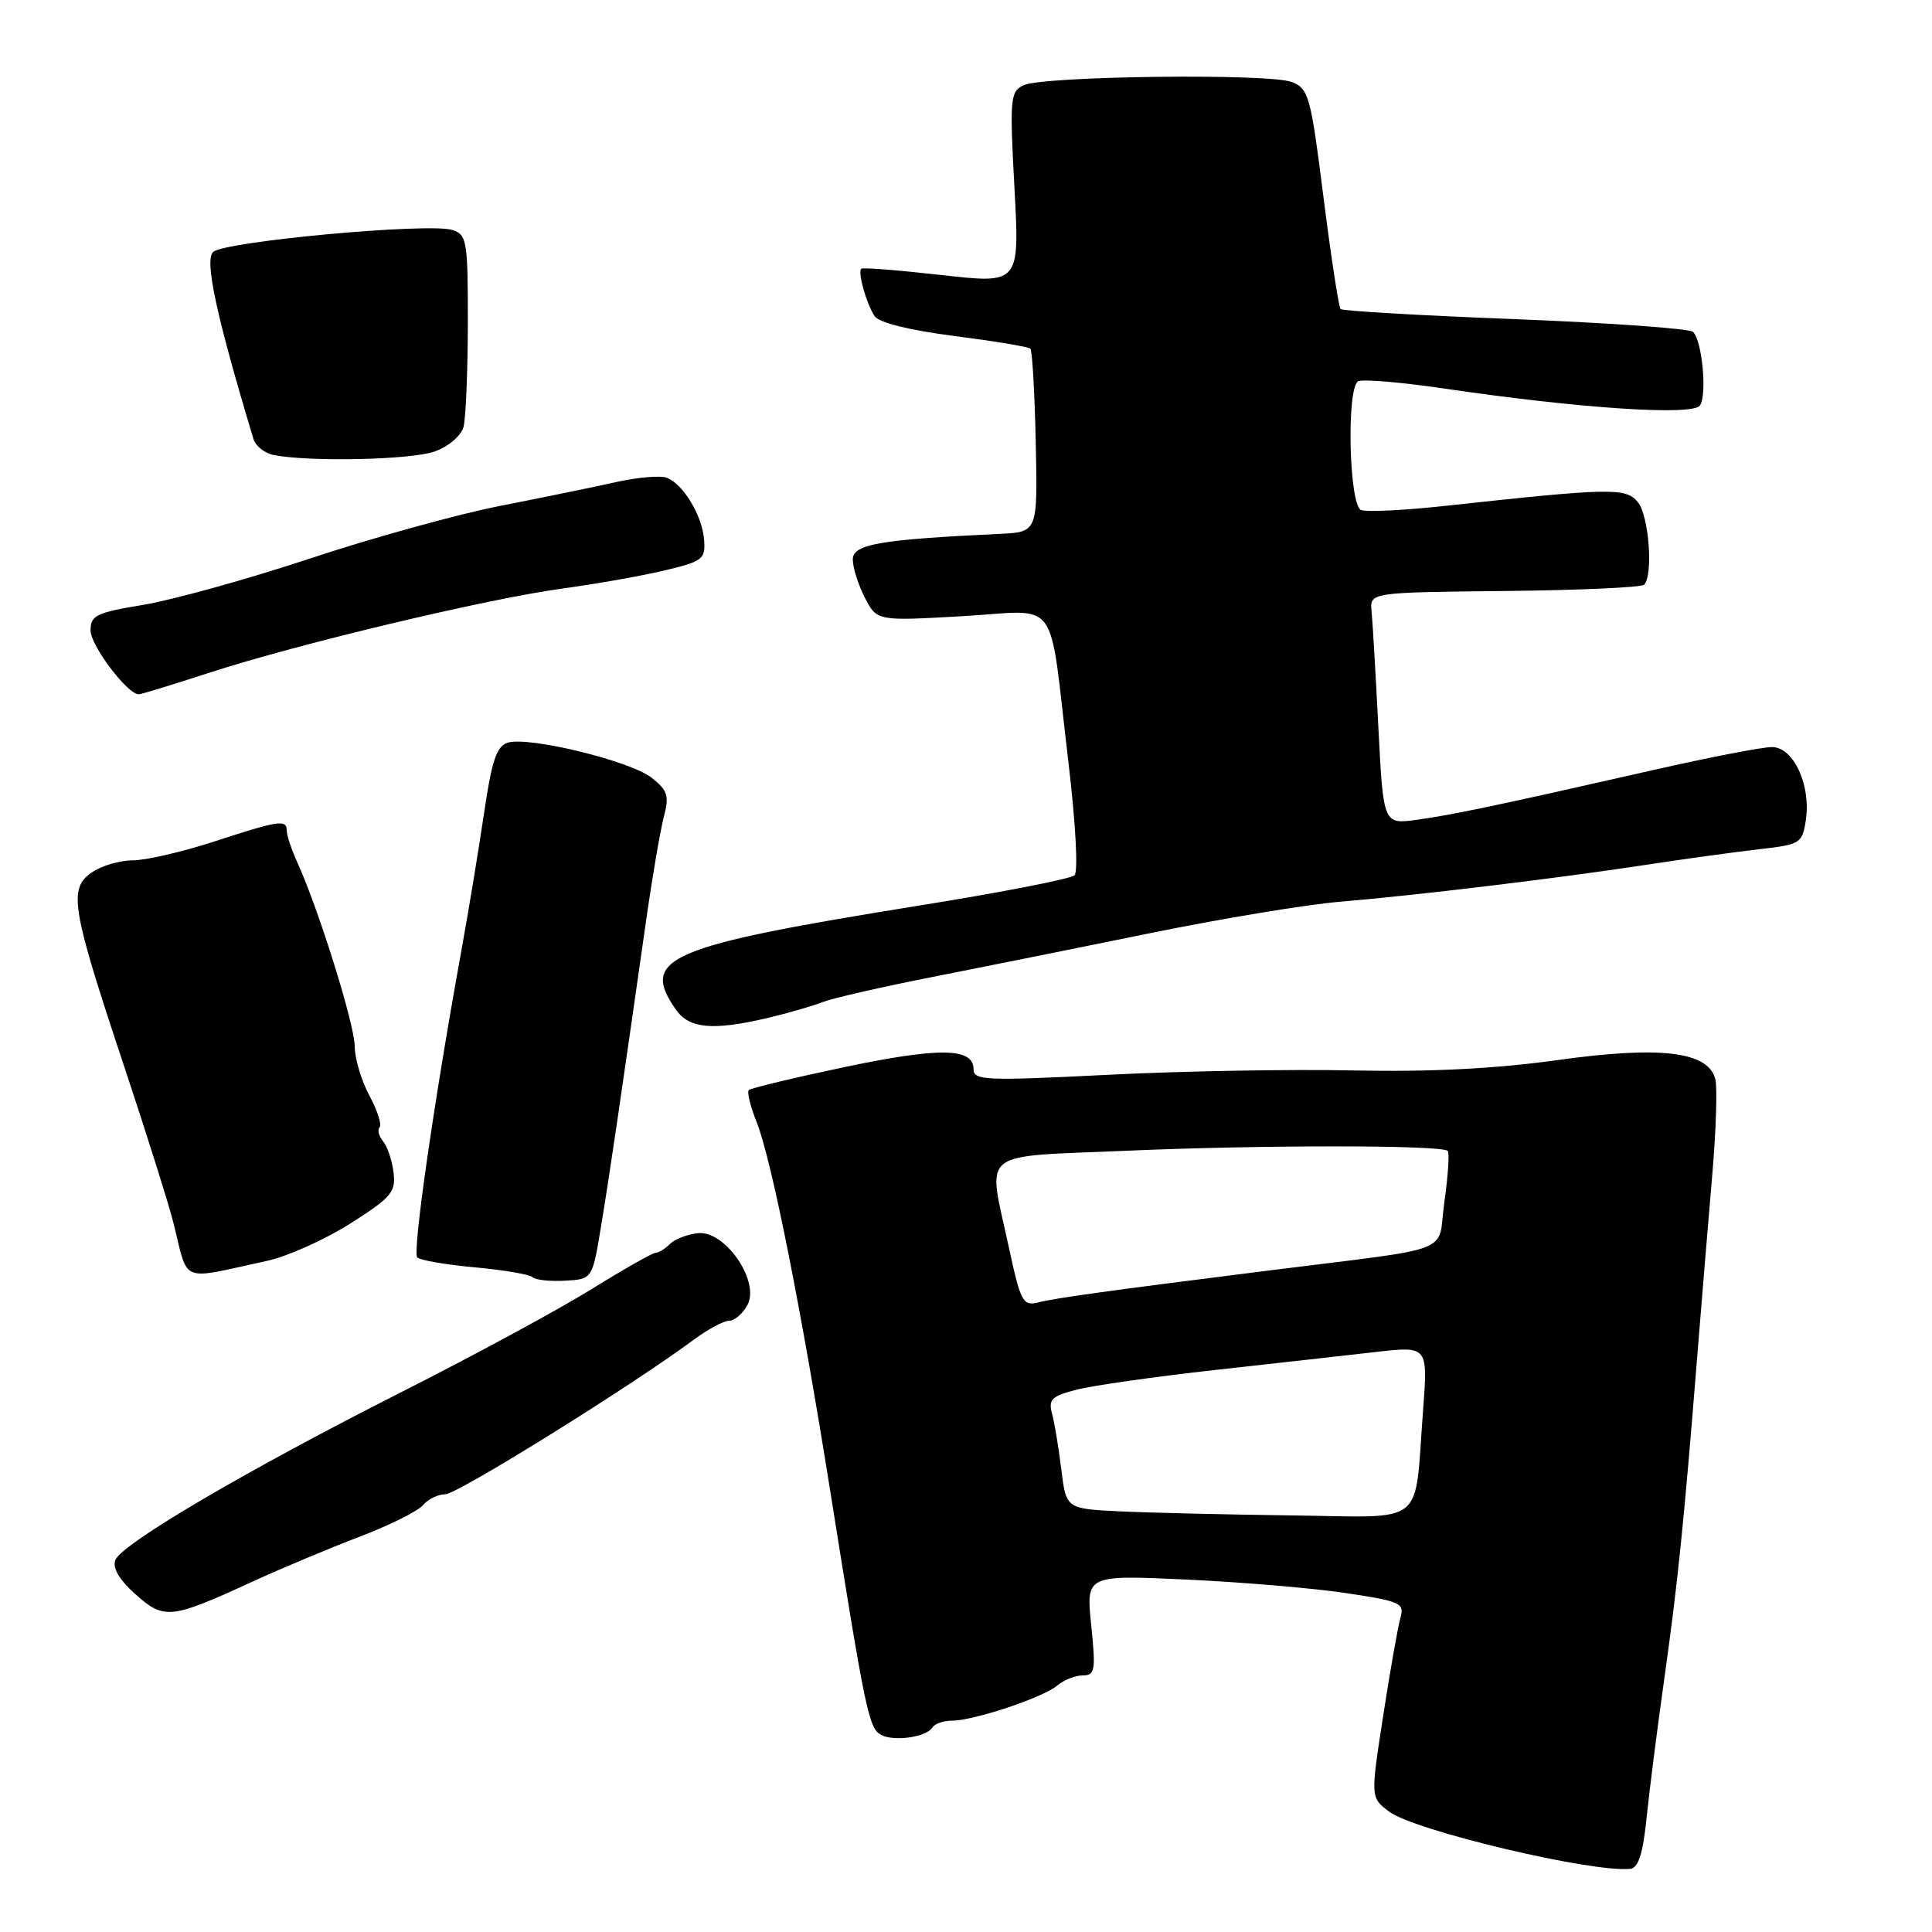<?xml version="1.0" encoding="UTF-8" standalone="no"?>
<!DOCTYPE svg PUBLIC "-//W3C//DTD SVG 1.1//EN" "http://www.w3.org/Graphics/SVG/1.1/DTD/svg11.dtd" >
<svg xmlns="http://www.w3.org/2000/svg" xmlns:xlink="http://www.w3.org/1999/xlink" version="1.1" viewBox="0 0 256 256">
 <g >
 <path fill="currentColor"
d=" M 218.17 240.99 C 218.53 237.42 219.59 229.10 220.52 222.50 C 222.30 209.85 223.11 202.01 224.87 180.00 C 225.47 172.57 226.37 161.65 226.88 155.72 C 227.39 149.80 227.57 144.06 227.29 142.98 C 226.33 139.32 220.02 138.56 206.36 140.47 C 198.10 141.62 189.49 142.05 179.36 141.84 C 171.19 141.66 156.51 141.92 146.75 142.42 C 130.61 143.23 129.00 143.17 129.00 141.68 C 129.00 138.82 124.51 138.75 111.93 141.39 C 105.20 142.81 99.49 144.18 99.22 144.44 C 98.96 144.70 99.43 146.62 100.27 148.71 C 102.21 153.57 106.16 173.36 110.00 197.50 C 114.64 226.67 115.12 228.97 116.71 229.86 C 118.41 230.81 122.77 230.19 123.57 228.88 C 123.87 228.40 125.02 228.00 126.12 228.00 C 129.02 228.00 138.23 224.93 140.08 223.35 C 140.95 222.61 142.47 222.00 143.47 222.00 C 145.10 222.00 145.21 221.35 144.59 215.34 C 143.91 208.69 143.91 208.69 157.21 209.30 C 164.52 209.64 174.02 210.44 178.33 211.09 C 185.60 212.18 186.12 212.42 185.56 214.38 C 185.23 215.55 184.20 221.38 183.28 227.34 C 181.60 238.19 181.60 238.19 184.05 240.04 C 187.38 242.56 210.92 248.15 216.00 247.63 C 217.09 247.52 217.68 245.69 218.17 240.99 Z  M 33.33 209.63 C 37.27 207.82 43.73 205.11 47.68 203.61 C 51.62 202.11 55.39 200.23 56.05 199.44 C 56.71 198.65 58.03 198.00 59.00 198.00 C 60.59 198.00 83.67 183.65 91.91 177.53 C 93.79 176.14 95.91 175.00 96.63 175.00 C 97.34 175.00 98.43 174.06 99.04 172.92 C 100.73 169.77 96.08 163.02 92.49 163.40 C 91.08 163.55 89.40 164.20 88.76 164.84 C 88.12 165.48 87.28 166.00 86.88 166.00 C 86.48 166.00 82.64 168.18 78.33 170.85 C 74.02 173.52 62.85 179.57 53.50 184.30 C 32.81 194.76 16.10 204.56 15.28 206.72 C 14.88 207.76 15.81 209.33 17.94 211.24 C 21.75 214.64 22.62 214.55 33.33 209.63 Z  M 79.64 162.50 C 80.74 155.89 82.13 146.40 85.61 122.00 C 86.43 116.22 87.49 110.04 87.96 108.25 C 88.70 105.44 88.48 104.74 86.34 103.05 C 83.50 100.82 70.03 97.54 67.27 98.41 C 65.80 98.88 65.16 100.79 64.14 107.75 C 63.43 112.56 62.04 121.00 61.04 126.50 C 57.44 146.37 54.63 165.96 55.29 166.62 C 55.65 166.99 59.09 167.58 62.93 167.93 C 66.76 168.28 70.20 168.87 70.57 169.24 C 70.94 169.60 72.87 169.81 74.86 169.70 C 78.49 169.50 78.49 169.50 79.64 162.50 Z  M 35.39 167.07 C 38.07 166.49 43.02 164.27 46.39 162.14 C 51.85 158.68 52.46 157.96 52.15 155.39 C 51.96 153.80 51.34 151.93 50.76 151.23 C 50.19 150.53 49.98 149.69 50.30 149.37 C 50.62 149.04 50.01 147.15 48.94 145.16 C 47.87 143.16 47.00 140.23 47.00 138.63 C 47.00 135.80 42.26 120.58 39.43 114.35 C 38.64 112.62 38.00 110.70 38.00 110.10 C 38.00 108.54 37.02 108.69 28.40 111.50 C 24.19 112.87 19.33 114.00 17.59 114.00 C 15.86 114.00 13.40 114.73 12.12 115.63 C 9.04 117.78 9.48 120.37 16.44 141.26 C 19.41 150.19 22.35 159.53 22.97 162.00 C 25.03 170.20 23.61 169.62 35.39 167.07 Z  M 101.74 134.88 C 104.36 134.26 107.62 133.32 108.98 132.79 C 110.35 132.26 116.87 130.77 123.48 129.47 C 130.09 128.17 143.15 125.54 152.50 123.63 C 161.85 121.72 173.10 119.86 177.50 119.49 C 187.82 118.62 205.94 116.44 218.00 114.61 C 223.22 113.81 230.04 112.88 233.15 112.52 C 238.55 111.91 238.81 111.75 239.28 108.69 C 239.99 104.05 237.66 99.00 234.80 98.99 C 233.54 98.98 226.43 100.36 219.00 102.05 C 198.12 106.79 192.49 107.97 187.71 108.63 C 183.30 109.23 183.30 109.23 182.64 96.37 C 182.28 89.29 181.88 82.38 181.74 81.00 C 181.50 78.50 181.50 78.50 199.35 78.31 C 209.17 78.21 217.50 77.84 217.85 77.48 C 219.09 76.24 218.49 68.29 217.02 66.53 C 215.42 64.60 213.47 64.64 191.60 67.02 C 186.16 67.62 181.10 67.87 180.35 67.58 C 178.76 66.97 178.39 51.50 179.95 50.53 C 180.47 50.21 185.53 50.63 191.20 51.46 C 209.31 54.13 224.30 55.12 225.25 53.73 C 226.22 52.30 225.55 45.13 224.33 43.97 C 223.87 43.54 213.28 42.78 200.79 42.29 C 188.29 41.81 177.87 41.20 177.63 40.95 C 177.39 40.70 176.37 34.04 175.37 26.14 C 173.67 12.65 173.41 11.73 171.14 10.86 C 168.09 9.70 138.14 10.07 135.61 11.30 C 133.86 12.15 133.78 13.08 134.42 24.91 C 135.11 37.61 135.11 37.61 124.81 36.45 C 119.14 35.81 114.33 35.43 114.13 35.60 C 113.62 36.02 114.78 40.20 115.89 41.89 C 116.45 42.75 120.47 43.75 126.44 44.52 C 131.74 45.20 136.29 45.95 136.53 46.20 C 136.78 46.45 137.10 52.02 137.24 58.58 C 137.50 70.50 137.50 70.50 132.50 70.74 C 116.55 71.49 113.00 72.11 113.00 74.13 C 113.00 75.22 113.72 77.49 114.60 79.20 C 116.20 82.29 116.20 82.29 127.48 81.65 C 140.65 80.90 138.89 78.50 141.55 100.82 C 142.53 109.02 142.88 115.50 142.38 115.98 C 141.90 116.45 132.72 118.24 122.00 119.96 C 88.37 125.37 84.75 126.91 89.56 133.78 C 91.33 136.31 94.45 136.59 101.74 134.88 Z  M 27.74 89.14 C 39.40 85.34 64.55 79.34 74.50 77.99 C 78.90 77.39 84.97 76.32 88.00 75.60 C 93.11 74.39 93.49 74.10 93.30 71.55 C 93.06 68.34 90.55 64.15 88.36 63.31 C 87.52 62.98 84.51 63.24 81.67 63.87 C 78.82 64.51 71.93 65.92 66.34 67.02 C 60.75 68.11 49.42 71.24 41.16 73.98 C 32.90 76.72 22.96 79.48 19.07 80.13 C 12.75 81.17 12.00 81.53 12.00 83.54 C 12.00 85.54 16.88 92.00 18.39 92.00 C 18.71 92.00 22.91 90.71 27.74 89.14 Z  M 57.61 59.82 C 59.43 59.17 61.10 57.74 61.42 56.57 C 61.72 55.43 61.98 49.24 61.99 42.82 C 62.00 31.85 61.87 31.09 59.92 30.47 C 56.82 29.49 29.71 31.98 28.24 33.39 C 27.08 34.49 28.65 41.79 33.59 58.19 C 33.87 59.11 35.09 60.07 36.30 60.30 C 41.11 61.23 54.54 60.93 57.61 59.82 Z  M 148.38 200.26 C 141.27 199.92 141.27 199.92 140.63 194.71 C 140.28 191.84 139.73 188.52 139.40 187.32 C 138.89 185.44 139.35 184.99 142.65 184.14 C 144.77 183.59 153.03 182.42 161.00 181.53 C 168.97 180.65 178.58 179.57 182.35 179.14 C 189.21 178.36 189.21 178.36 188.56 186.93 C 187.38 202.50 189.23 201.03 171.17 200.80 C 162.55 200.69 152.30 200.45 148.38 200.26 Z  M 133.68 165.29 C 130.85 152.10 129.33 153.35 149.25 152.48 C 167.22 151.70 191.04 151.71 191.83 152.50 C 192.08 152.75 191.88 155.77 191.39 159.22 C 190.37 166.37 193.54 165.14 167.50 168.43 C 146.61 171.06 139.89 171.99 137.56 172.58 C 135.54 173.08 135.24 172.51 133.68 165.29 Z "/>
</g>
</svg>